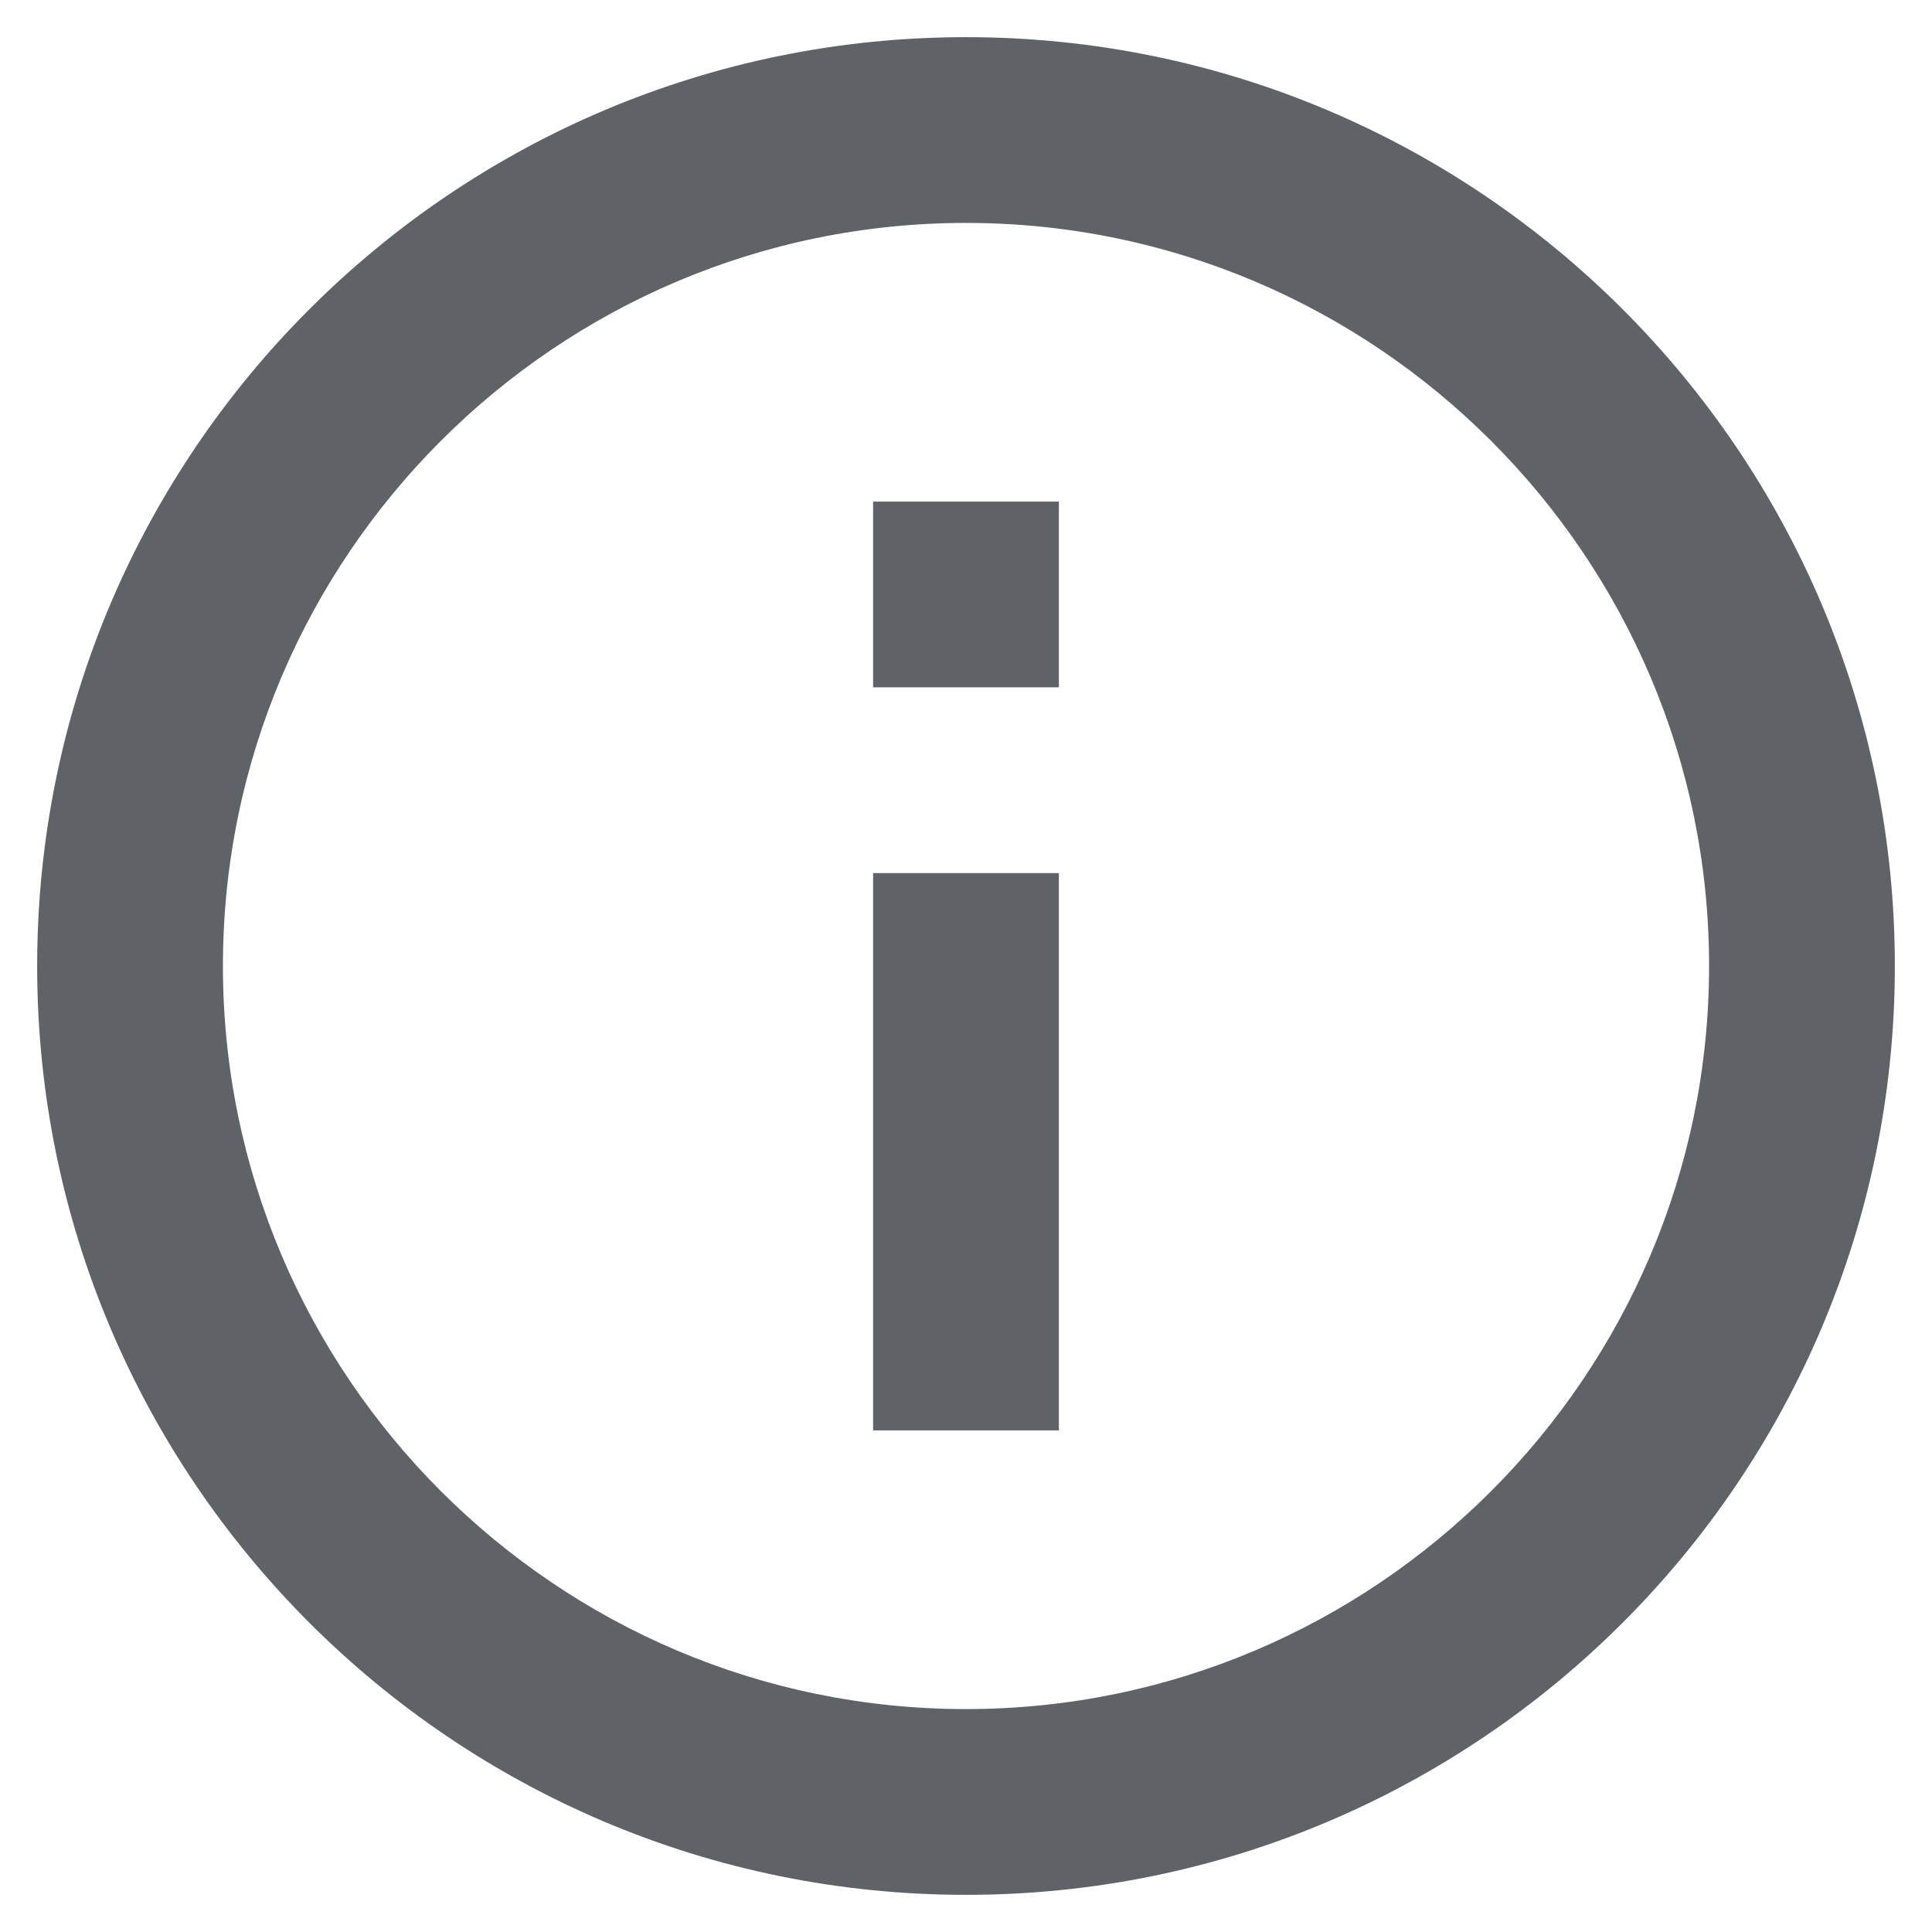 <svg width="13" height="13" viewBox="0 0 13 13" fill="none" xmlns="http://www.w3.org/2000/svg">
<path d="M5.875 3.375H7.125V4.625H5.875V3.375ZM5.875 5.875H7.125V9.625H5.875V5.875ZM6.5 0.25C3.05 0.25 0.25 3.05 0.25 6.5C0.25 9.95 3.05 12.75 6.5 12.75C9.95 12.75 12.75 9.95 12.75 6.5C12.75 3.05 9.95 0.25 6.5 0.25ZM6.5 11.5C3.744 11.5 1.5 9.256 1.5 6.5C1.5 3.744 3.744 1.5 6.5 1.5C9.256 1.5 11.5 3.744 11.5 6.5C11.5 9.256 9.256 11.5 6.5 11.5Z" fill="#5F6368"/>
</svg>
